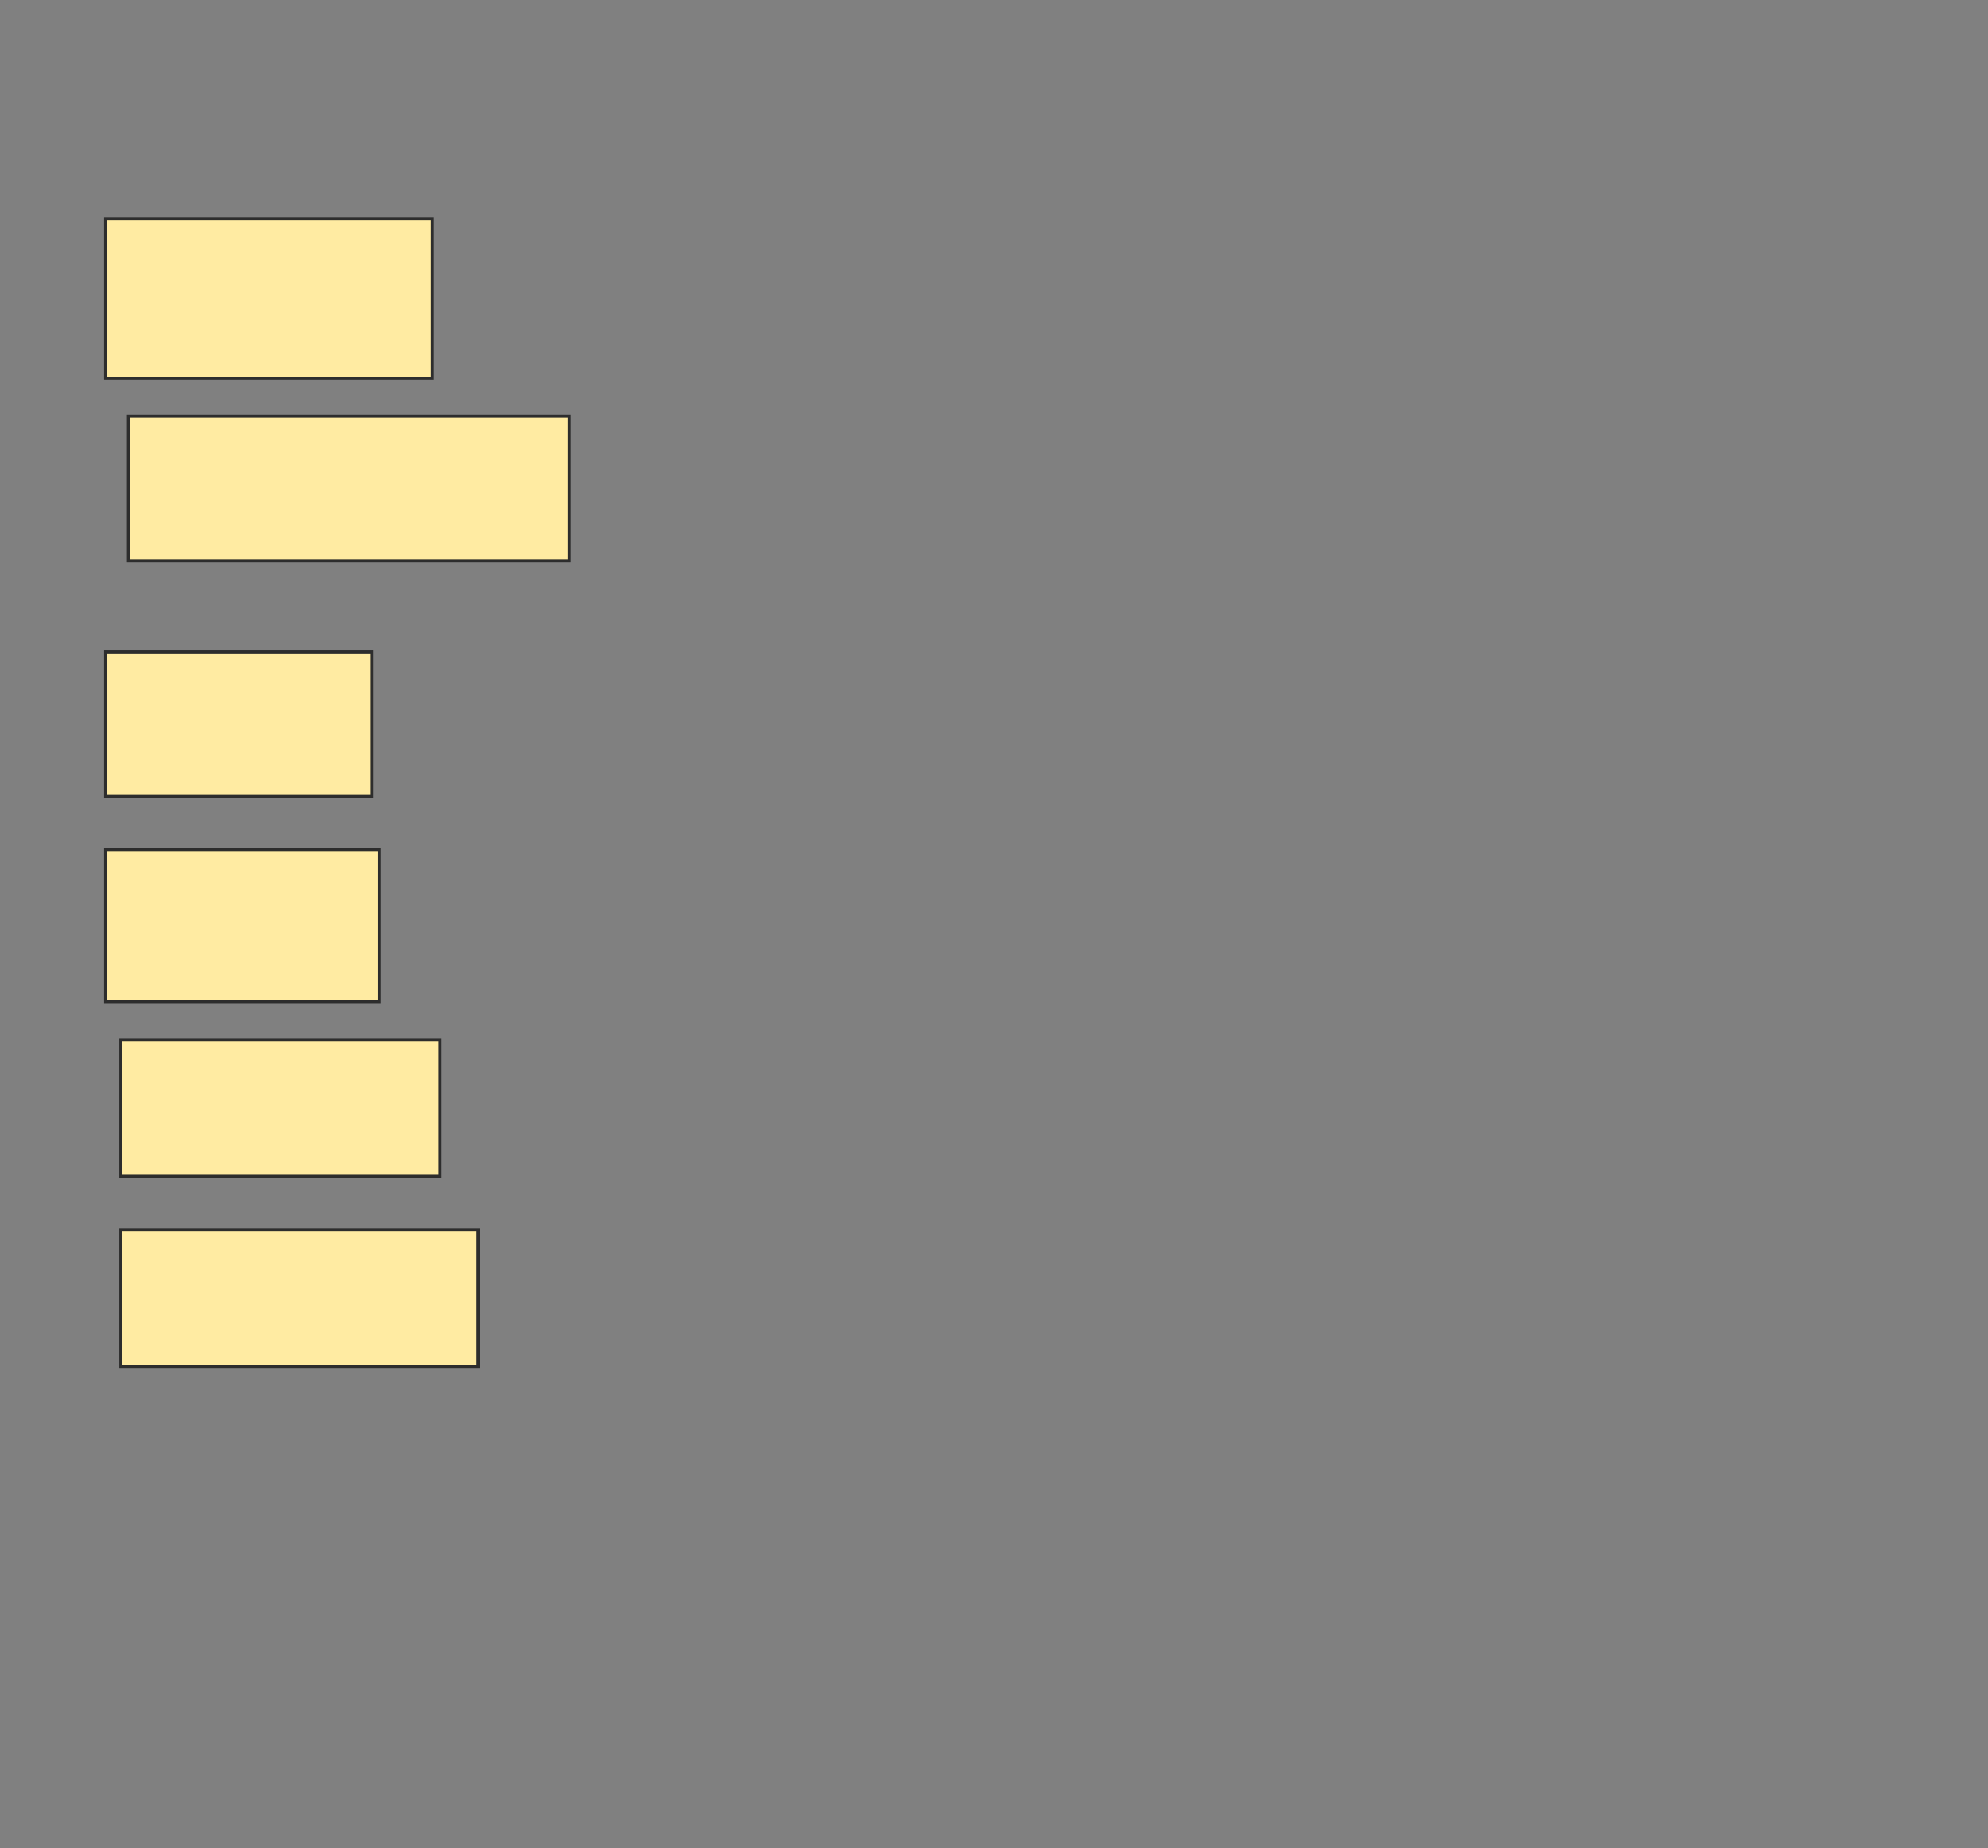 <svg height="608" width="654" xmlns="http://www.w3.org/2000/svg">
 <rect width="100%" height="100%" fill="#808080" stroke="none"/>
 <!-- Created with Image Occlusion Enhanced -->
 <g>
  <title>Labels</title>
 </g>
 <g>
  <title>Masks</title>
  <rect fill="#FFEBA2" height="52.5" id="a39ed56cc7f94c4b8a41315ec02d396d-ao-1" stroke="#2D2D2D" width="107.5" x="34.75" y="72"/>
  <rect fill="#FFEBA2" height="47.5" id="a39ed56cc7f94c4b8a41315ec02d396d-ao-2" stroke="#2D2D2D" width="145" x="42.25" y="137"/>
  <rect fill="#FFEBA2" height="47.5" id="a39ed56cc7f94c4b8a41315ec02d396d-ao-3" stroke="#2D2D2D" width="87.5" x="34.75" y="214.5"/>
  <rect fill="#FFEBA2" height="50" id="a39ed56cc7f94c4b8a41315ec02d396d-ao-4" stroke="#2D2D2D" width="90" x="34.75" y="279.5"/>
  <rect fill="#FFEBA2" height="45" id="a39ed56cc7f94c4b8a41315ec02d396d-ao-5" stroke="#2D2D2D" width="105" x="39.75" y="342"/>
  <rect fill="#FFEBA2" height="45" id="a39ed56cc7f94c4b8a41315ec02d396d-ao-6" stroke="#2D2D2D" width="117.5" x="39.75" y="404.5"/>
  
 </g>
</svg>